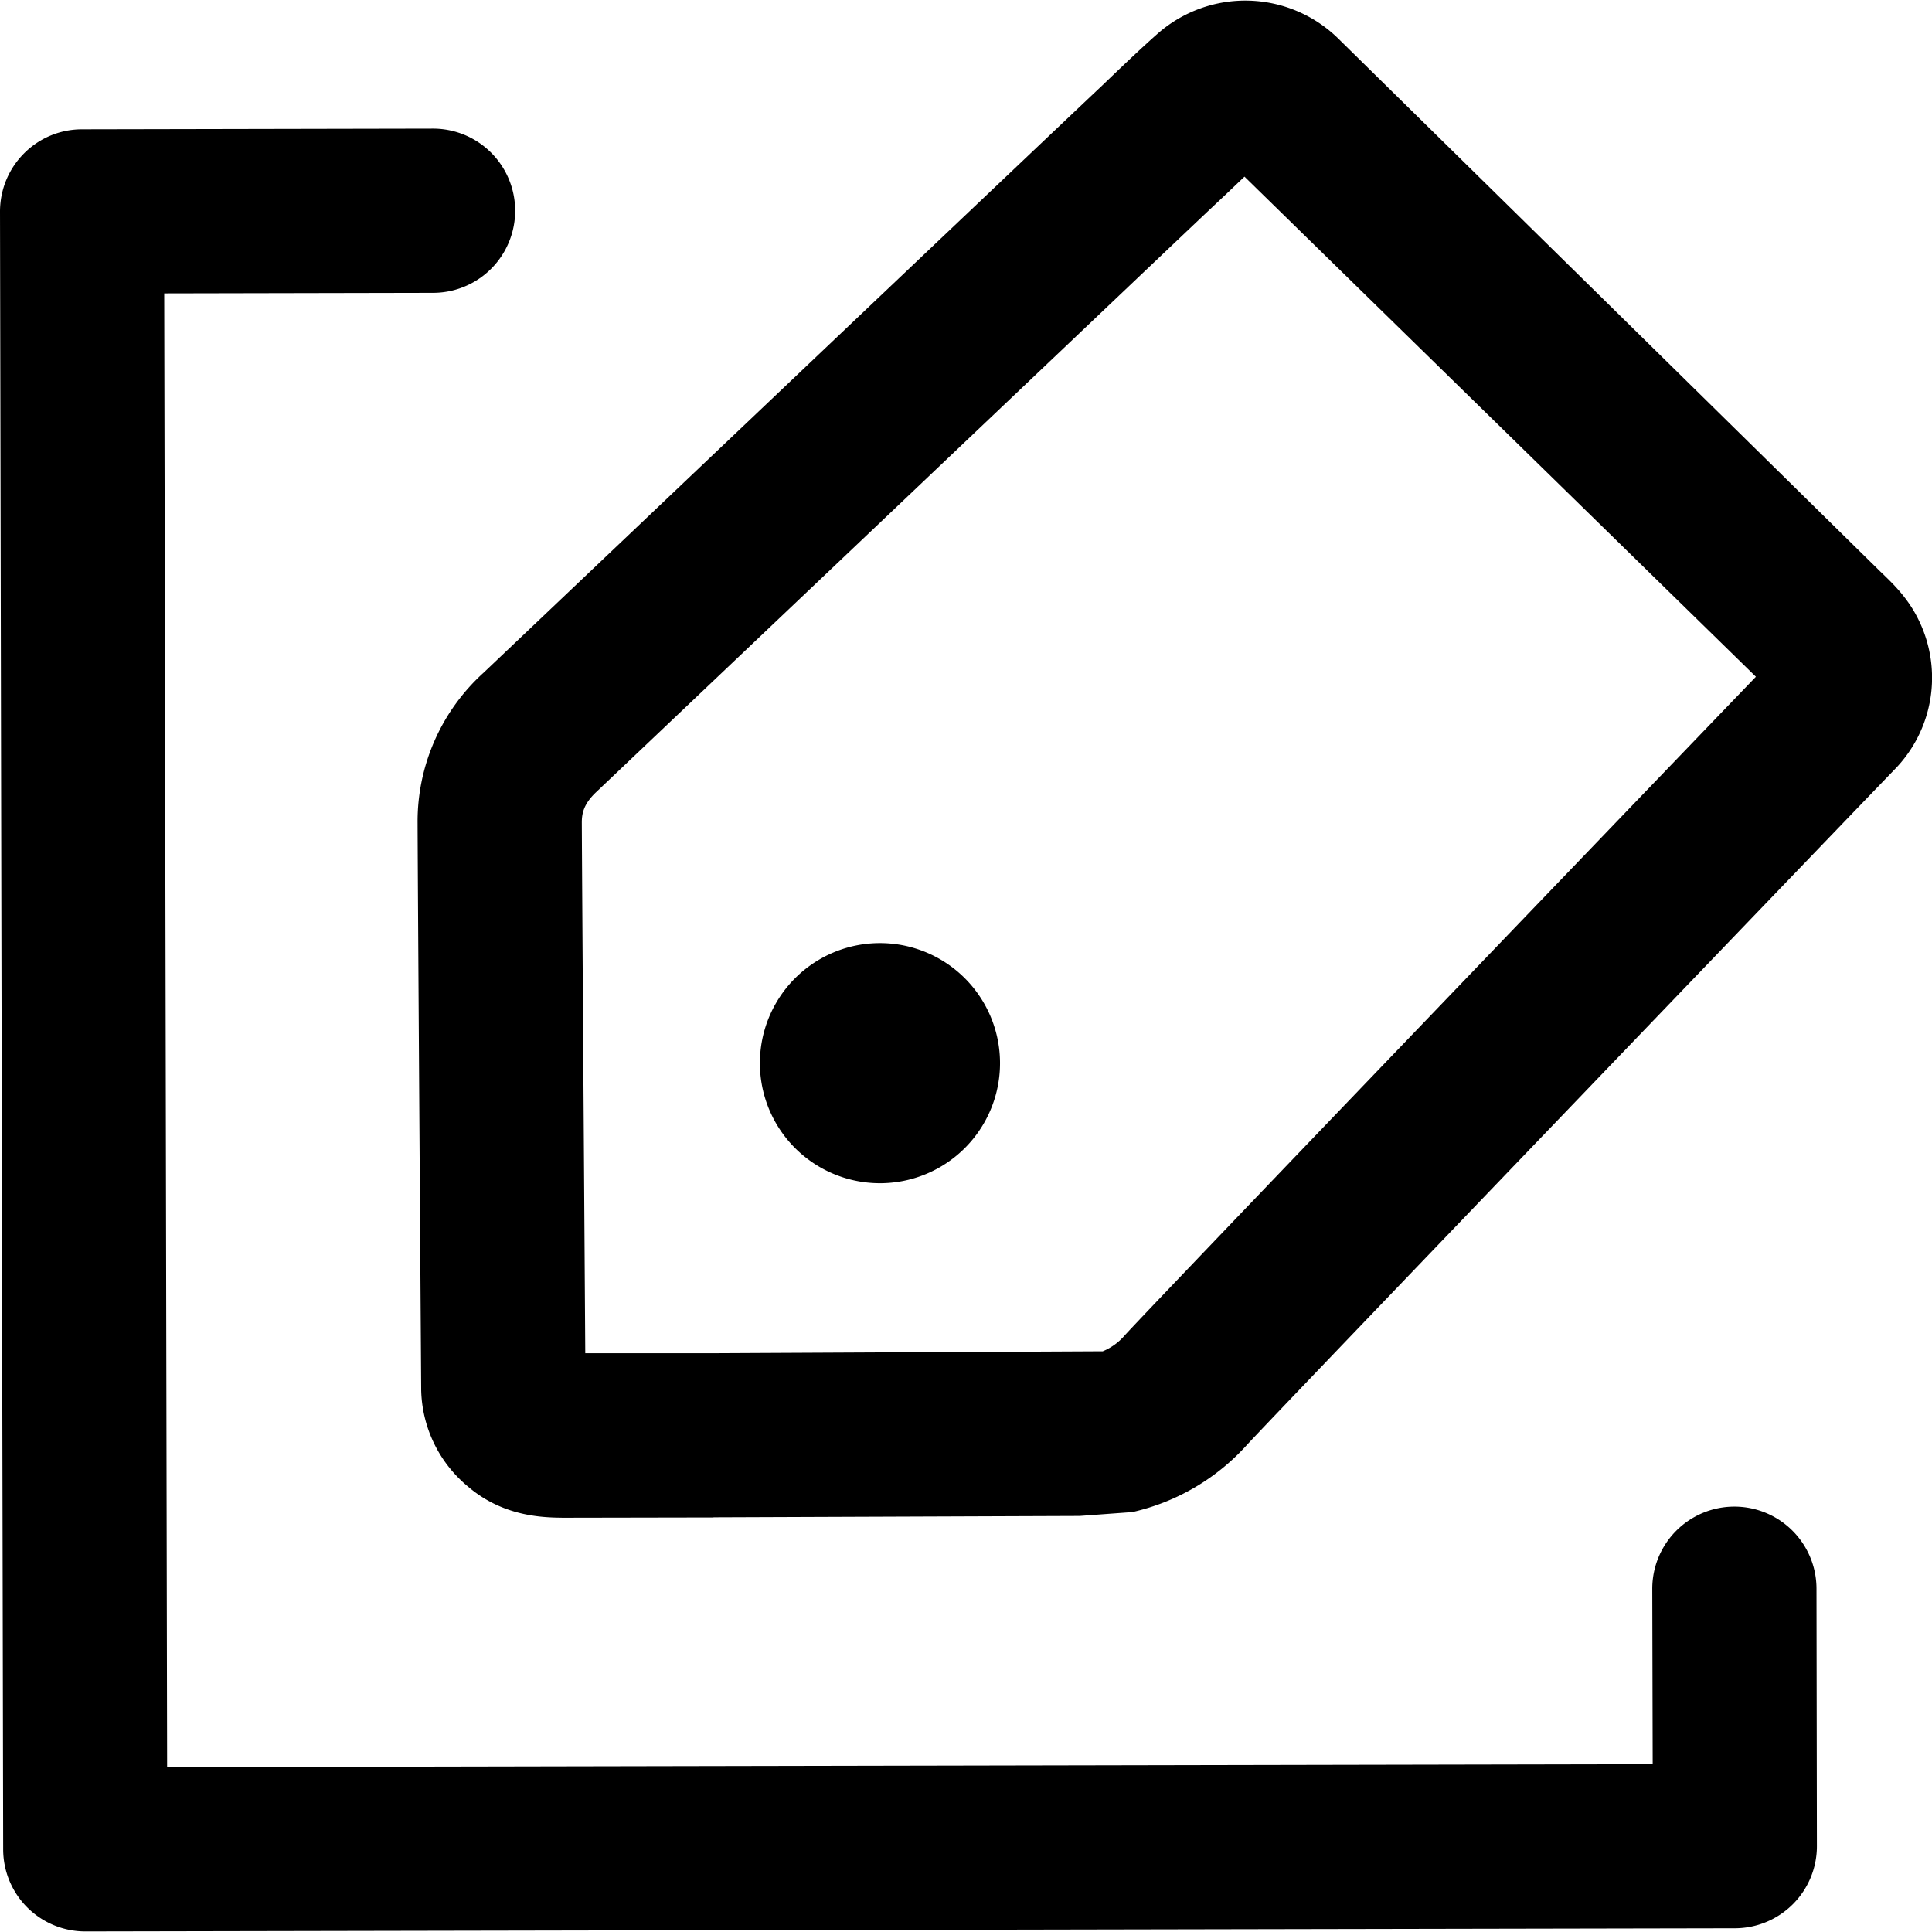 <svg xmlns="http://www.w3.org/2000/svg" viewBox="0 0 14 14"><path d="M6.375 6.834a.87.87 0 1 1 .003 1.74.87.87 0 0 1-.003-1.74"/><path d="M5.17 10.996l-1.091.002c-.132-.002-.428-.003-.688-.226a.934.934 0 0 1-.339-.7v-.012s-.024-3.514-.026-4.094a1.455 1.455 0 0 1 .48-1.093l2.13-2.023C6.746 1.796 7.89.71 7.976.63l.097-.093c.105-.1.21-.2.319-.296a.962.962 0 0 1 1.3.033l3.934 3.868c.09.086.201.191.279.354a.95.95 0 0 1-.176 1.08c-.269.278-4.52 4.704-4.693 4.894a1.59 1.59 0 0 1-.83.487l-.382.028-2.654.01zm-.93-1.19h.928l2.823-.014a.422.422 0 0 0 .158-.114c.155-.174 3.787-3.955 4.575-4.774L9.018 1.28l-.126.12-.102.096c-.088.082-1.227 1.165-2.335 2.217L4.32 5.74c-.092.087-.104.157-.104.22.002.487.02 3.038.025 3.845zm4.947-8.68z"/><path d="M12.573 13.973l-11.954.023a.595.595 0 0 1-.596-.594L0 1.534c0-.33.265-.596.593-.597L3.137.932a.595.595 0 0 1 .002 1.19l-1.949.004.021 10.679 10.765-.021-.003-1.27a.595.595 0 1 1 1.19-.003l.003 1.865a.595.595 0 0 1-.593.597z"/></svg>